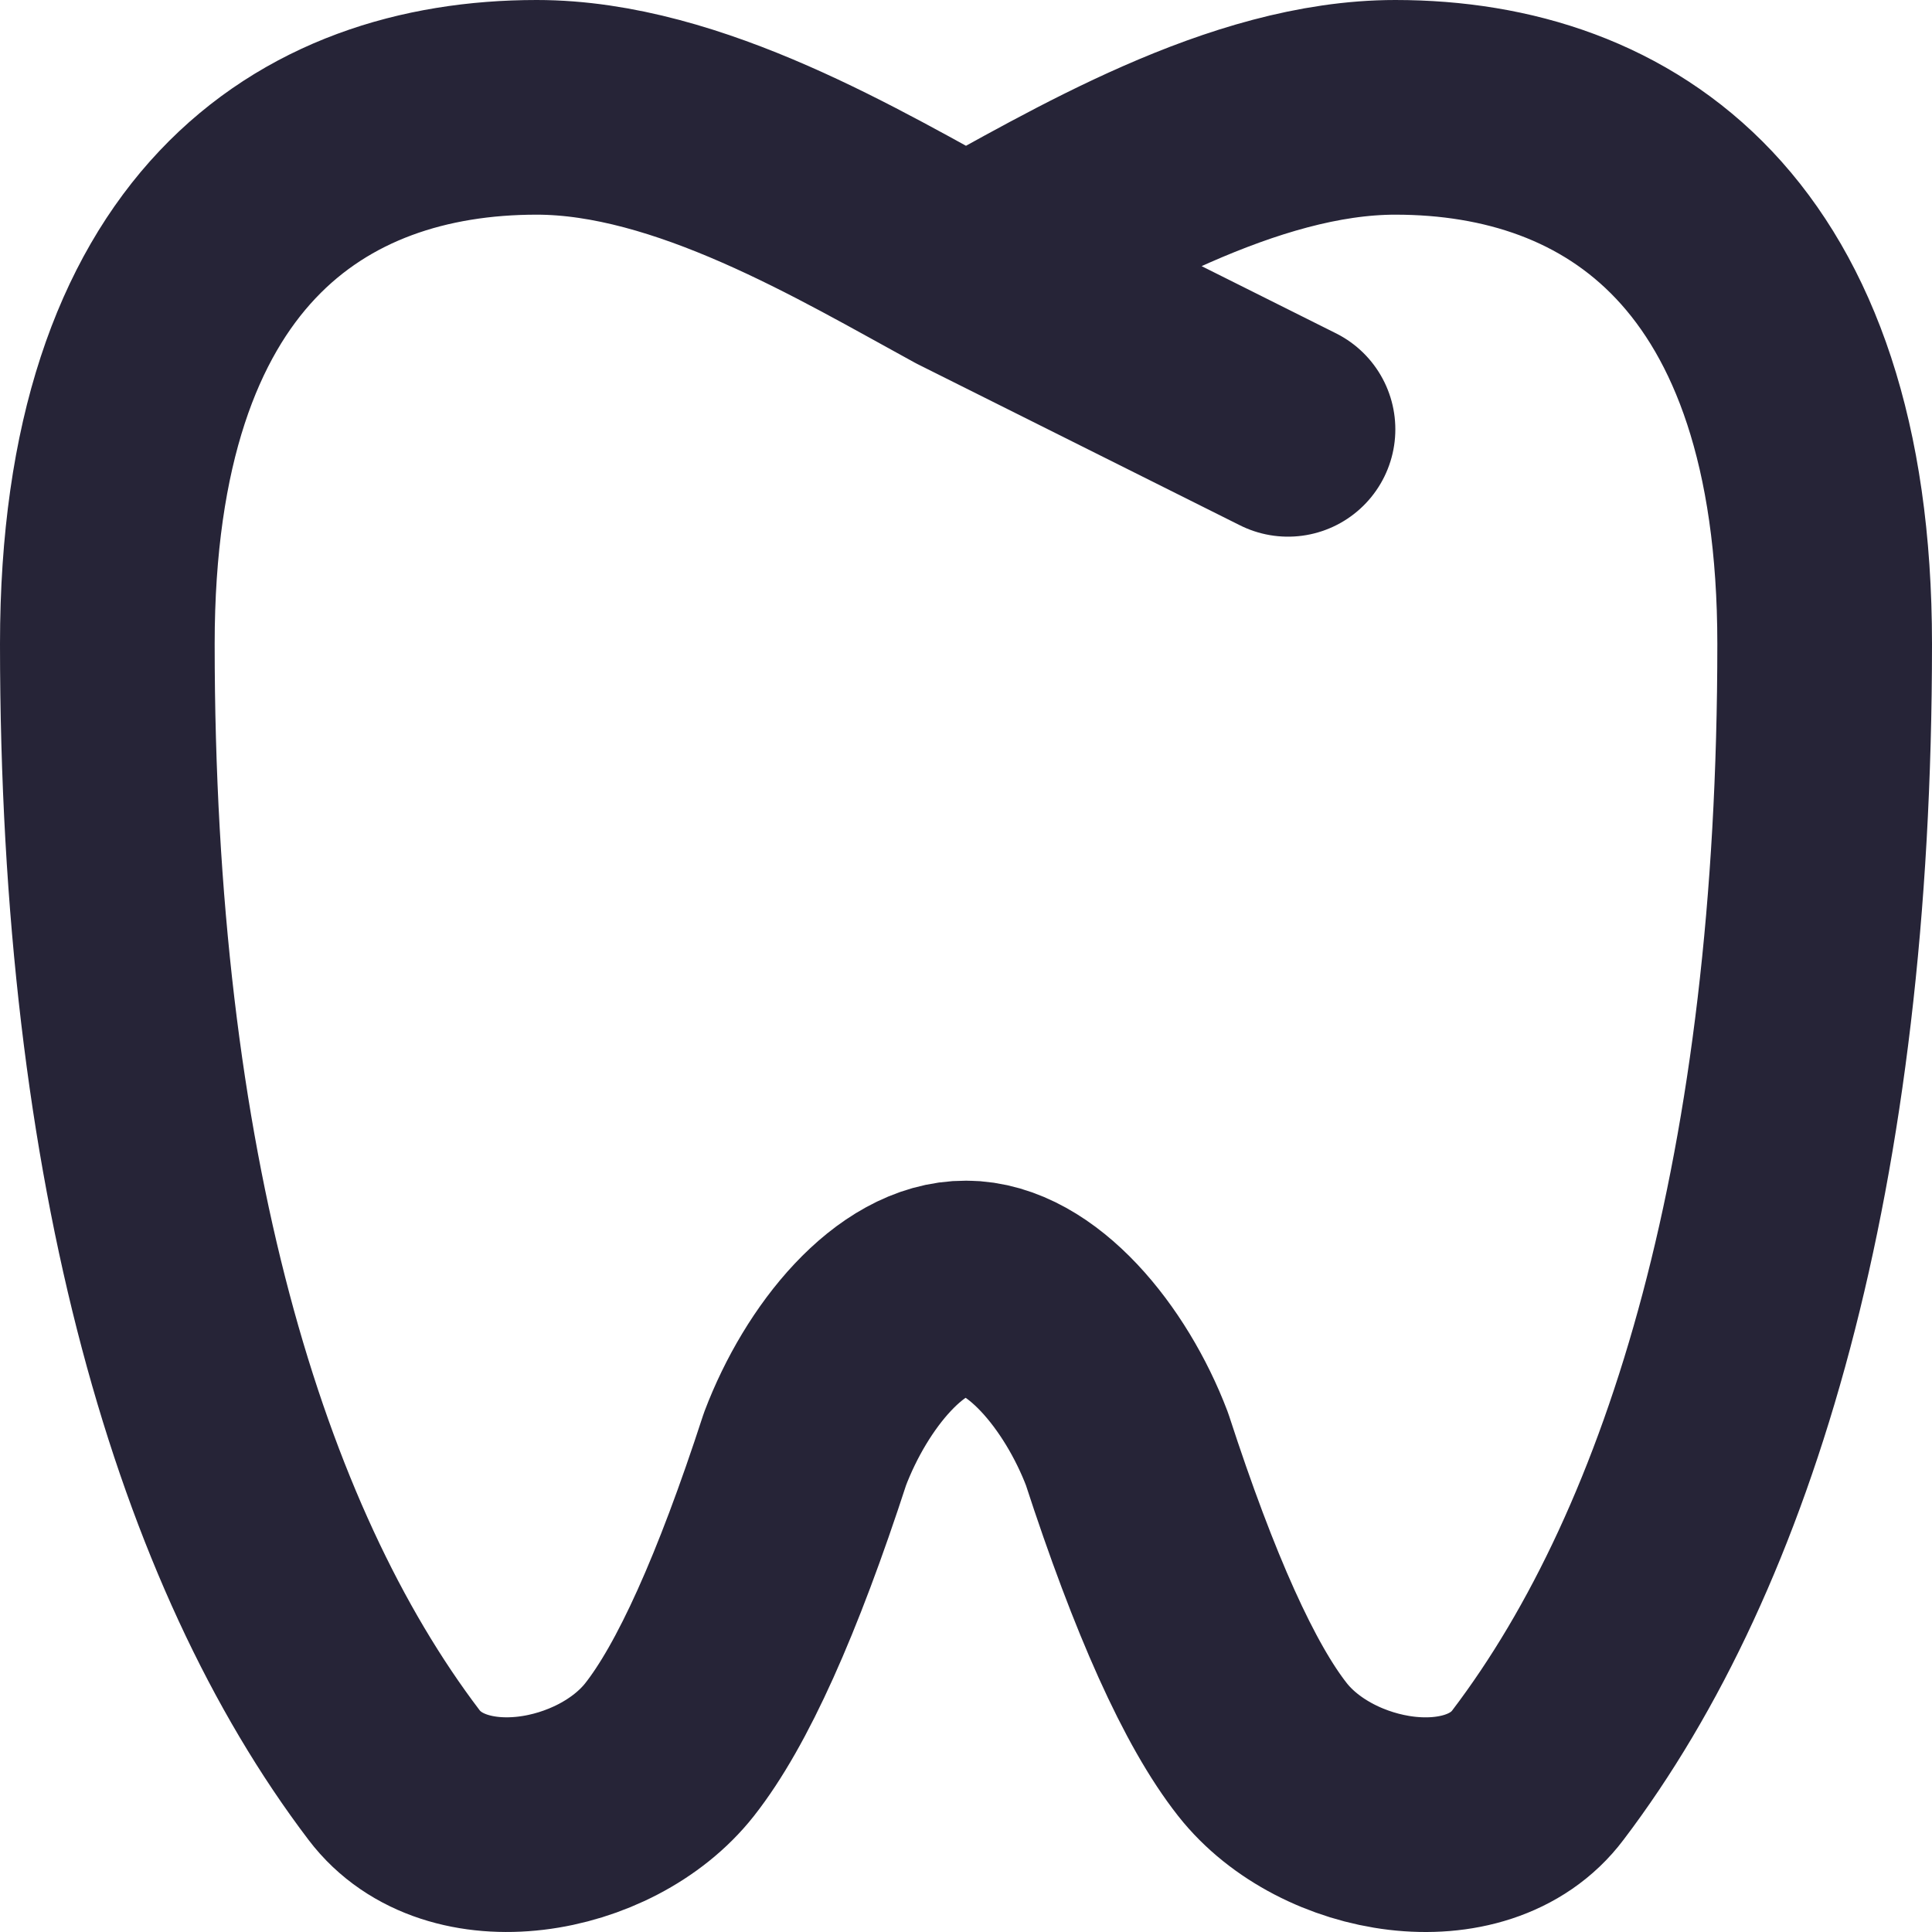 <svg width="18" height="18" viewBox="0 0 18 18" fill="none" xmlns="http://www.w3.org/2000/svg">
<path d="M9 2.5C7.926 1.914 6.417 1 5 1C2.9 1 1 2.247 1 6C1 10.899 2.056 14.41 3.671 16.537C4.244 17.293 5.641 17.058 6.238 16.301C6.636 15.796 7.057 14.862 7.5 13.5C7.792 12.729 8.392 11.996 9 12C9.602 12 10.21 12.737 10.5 13.5C10.943 14.862 11.364 15.795 11.762 16.3C12.359 17.059 13.762 17.293 14.329 16.537C15.944 14.41 17 10.9 17 6C17 2.26 15.092 1 13 1C11.577 1 10.08 1.911 9 2.5ZM9 2.5L12 4" stroke="#262437" stroke-width="2" stroke-linecap="round" stroke-linejoin="round"/>
</svg>
